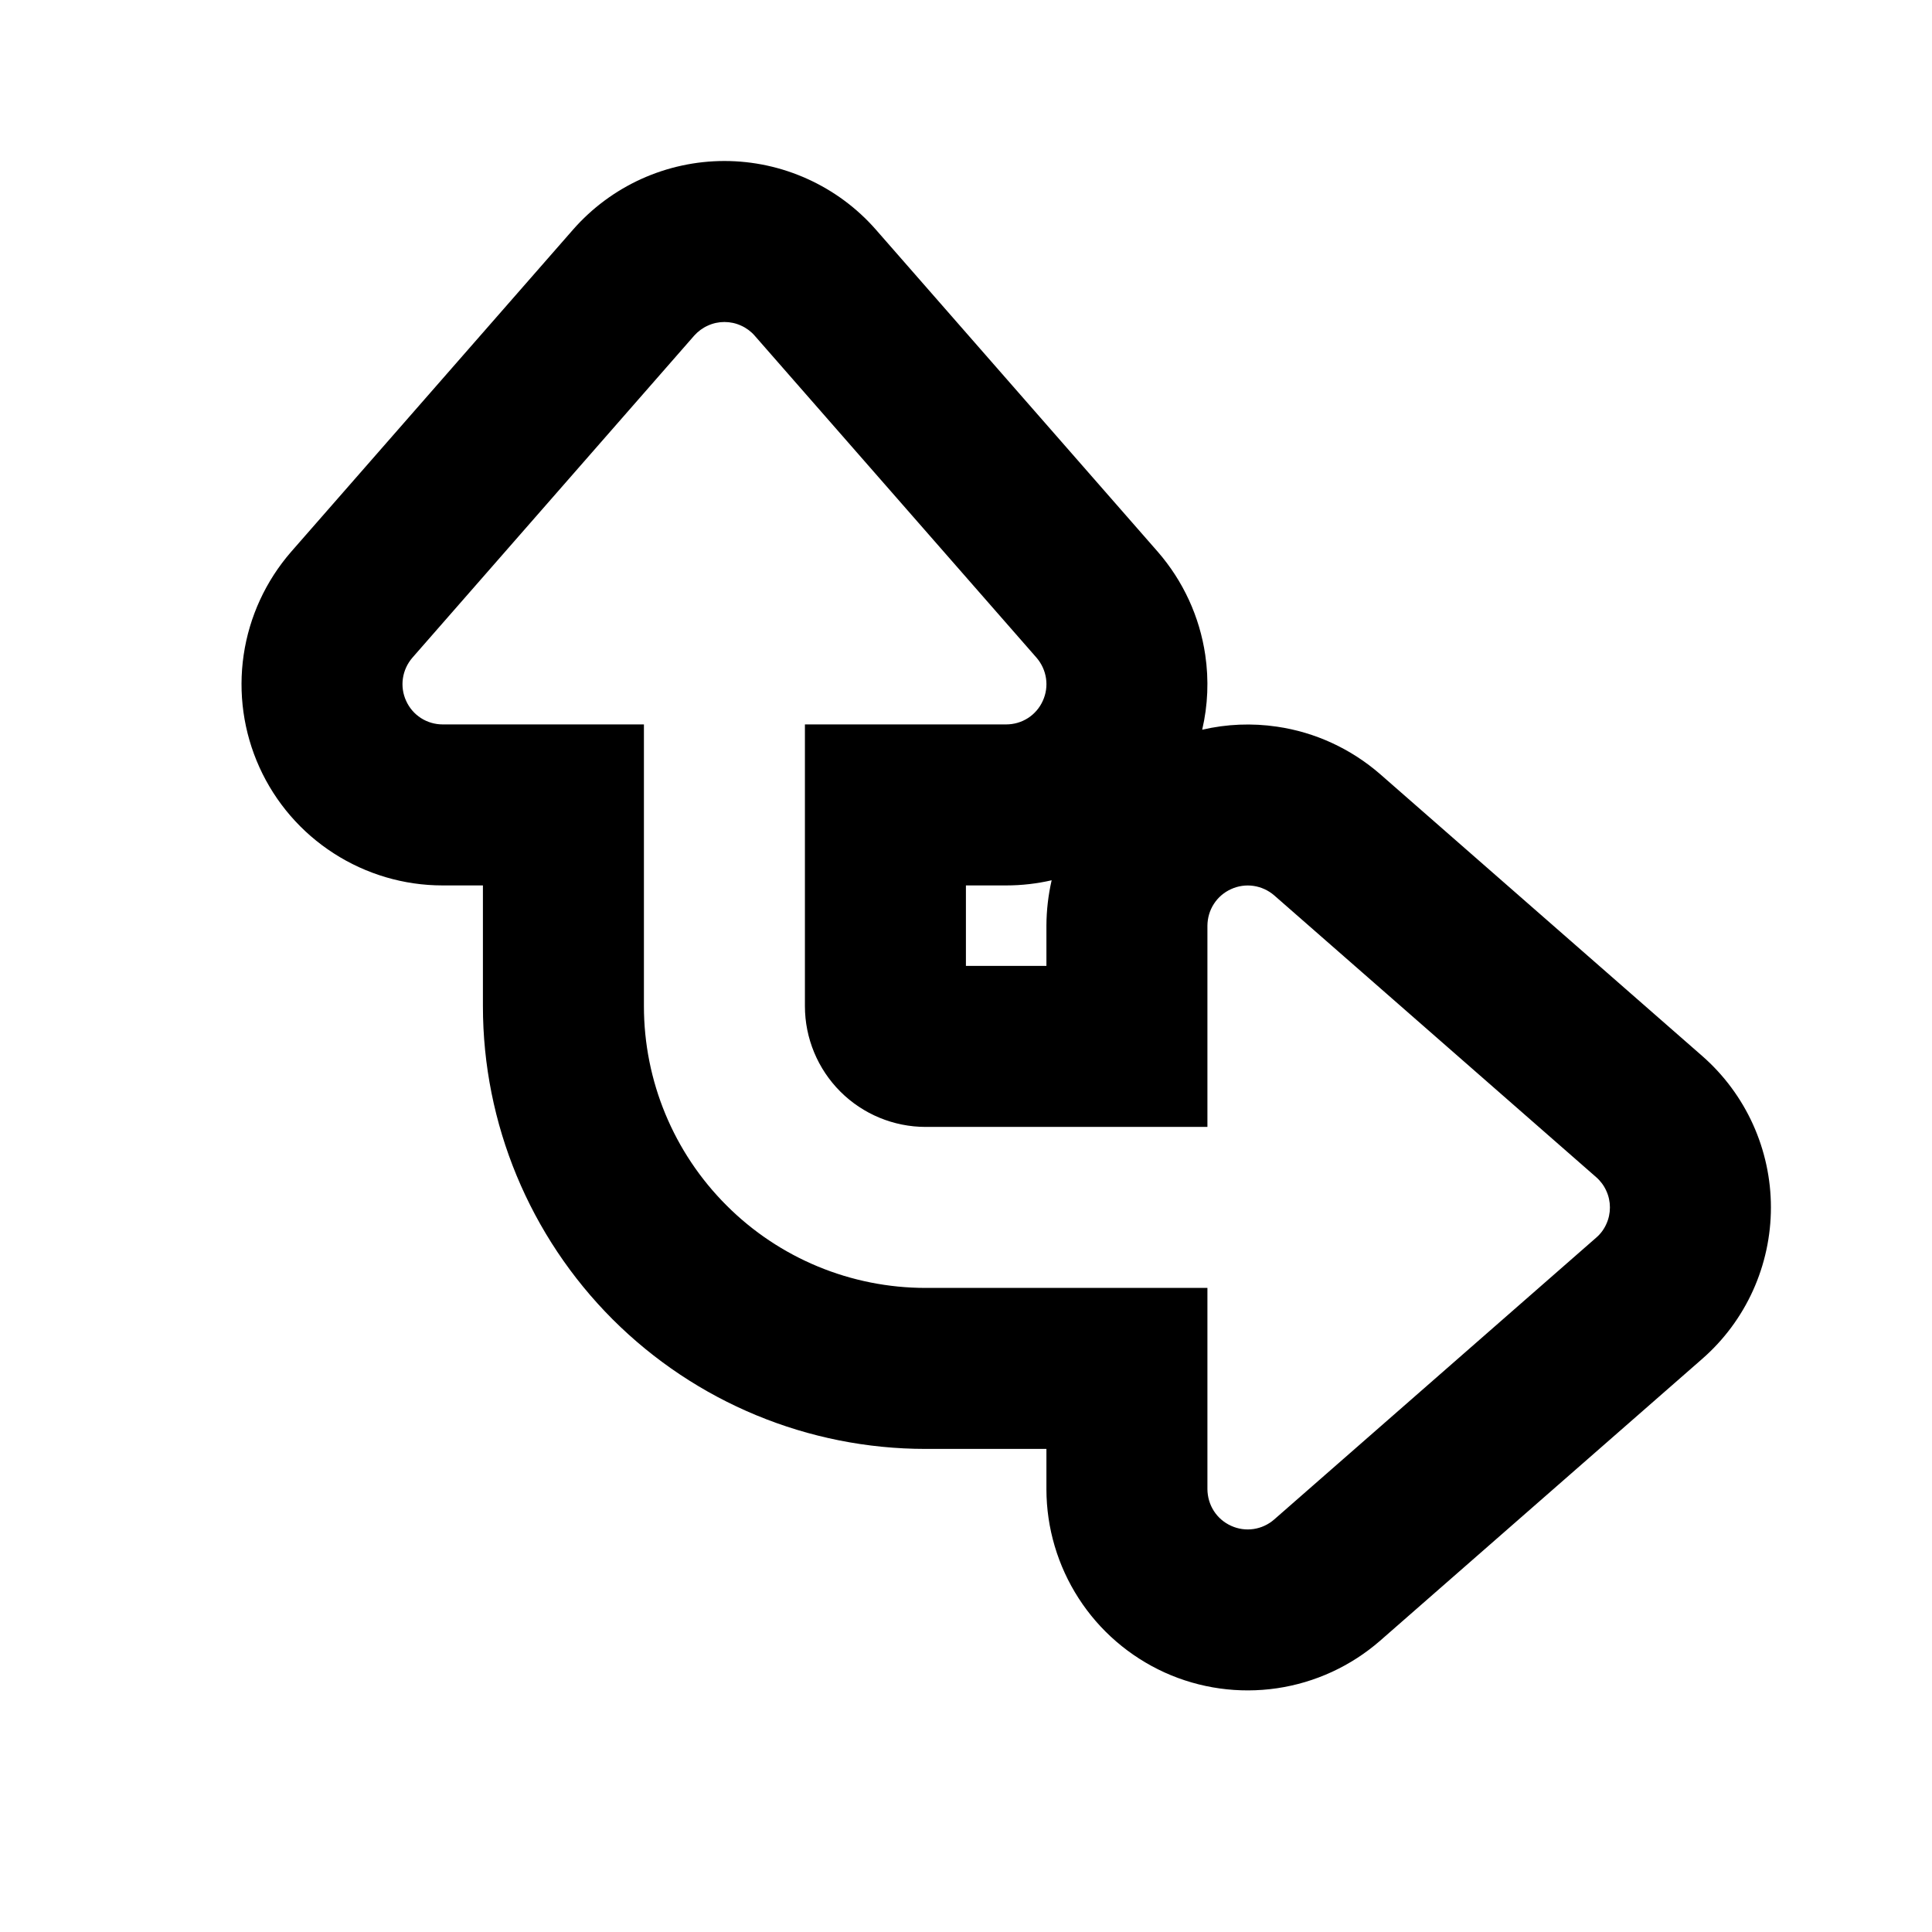 <svg width="24" height="24" viewBox="0 0 24 24" fill="none" xmlns="http://www.w3.org/2000/svg">
<g filter="url(#filter0_dd_1086_9400)">
<path d="M8.623 4.17L5.123 8.17C5.06 8.243 5.019 8.332 5.005 8.427C4.991 8.522 5.005 8.619 5.045 8.706C5.084 8.793 5.148 8.868 5.229 8.92C5.31 8.972 5.404 8.999 5.499 8.999H7.999L7.999 12.499C7.999 13.428 8.368 14.318 9.025 14.974C9.681 15.631 10.571 15.999 11.499 15.999H14.999V18.499C15 18.595 15.027 18.689 15.079 18.77C15.131 18.851 15.206 18.915 15.293 18.954C15.38 18.994 15.477 19.008 15.572 18.994C15.667 18.98 15.756 18.939 15.829 18.875L19.828 15.375C19.882 15.329 19.925 15.271 19.954 15.206C19.984 15.141 19.999 15.071 19.999 14.999C19.999 14.928 19.984 14.858 19.954 14.793C19.925 14.728 19.882 14.67 19.828 14.623L15.829 11.123C15.756 11.06 15.667 11.019 15.572 11.005C15.477 10.991 15.38 11.005 15.293 11.045C15.206 11.084 15.131 11.148 15.079 11.229C15.027 11.309 15 11.403 14.999 11.499V13.999H11.499C11.102 13.999 10.72 13.841 10.439 13.56C10.158 13.279 9.999 12.897 9.999 12.499V8.999H12.499C12.595 8.999 12.689 8.972 12.77 8.92C12.851 8.868 12.915 8.793 12.954 8.706C12.994 8.619 13.008 8.522 12.994 8.427C12.98 8.332 12.939 8.243 12.876 8.17L9.375 4.17C9.329 4.117 9.271 4.074 9.206 4.045C9.141 4.015 9.071 4 8.999 4C8.928 4 8.858 4.015 8.793 4.045C8.728 4.074 8.67 4.117 8.623 4.17Z" fill="white"/>
<path fill-rule="evenodd" clip-rule="evenodd" d="M7.119 2.852C7.354 2.584 7.643 2.37 7.967 2.223C8.292 2.076 8.644 2 8.999 2C9.355 2 9.707 2.076 10.031 2.223C10.356 2.37 10.645 2.584 10.88 2.852L14.382 6.854C14.697 7.216 14.902 7.66 14.972 8.135C15.018 8.446 15.005 8.761 14.934 9.065C15.238 8.994 15.553 8.981 15.864 9.027C16.338 9.096 16.783 9.302 17.145 9.617L21.147 13.119C21.415 13.354 21.629 13.643 21.776 13.967C21.923 14.292 21.999 14.643 21.999 14.999C21.999 15.355 21.923 15.707 21.776 16.032C21.629 16.356 21.415 16.645 21.147 16.879L21.145 16.881L17.145 20.381C16.783 20.697 16.338 20.902 15.864 20.972C15.389 21.042 14.904 20.974 14.467 20.776C14.03 20.577 13.659 20.258 13.399 19.854C13.139 19.451 13 18.981 12.999 18.502L12.999 17.999H11.499C10.041 17.999 8.642 17.42 7.61 16.389C6.579 15.357 5.999 13.958 5.999 12.499L5.999 10.999H5.497C5.018 10.999 4.548 10.86 4.145 10.6C3.741 10.34 3.421 9.969 3.223 9.532C3.025 9.095 2.957 8.61 3.027 8.135C3.097 7.66 3.302 7.216 3.617 6.854L7.119 2.852ZM13.064 10.935C12.881 10.977 12.692 10.999 12.502 10.999L11.999 10.999V11.999H12.999V11.497C13 11.307 13.022 11.118 13.064 10.935ZM9.999 8.999V12.499C9.999 12.897 10.158 13.279 10.439 13.56C10.72 13.841 11.102 13.999 11.499 13.999H14.999V11.499C15 11.403 15.027 11.309 15.079 11.229C15.131 11.148 15.206 11.084 15.293 11.045C15.38 11.005 15.477 10.991 15.572 11.005C15.667 11.019 15.756 11.06 15.829 11.123L19.828 14.623C19.882 14.67 19.925 14.728 19.954 14.793C19.984 14.858 19.999 14.928 19.999 14.999C19.999 15.071 19.984 15.141 19.954 15.206C19.925 15.271 19.882 15.329 19.828 15.375L15.829 18.875C15.756 18.939 15.667 18.98 15.572 18.994C15.477 19.008 15.38 18.994 15.293 18.954C15.206 18.915 15.131 18.851 15.079 18.77C15.027 18.689 15 18.595 14.999 18.499V15.999H11.499C10.571 15.999 9.681 15.631 9.025 14.974C8.368 14.318 7.999 13.428 7.999 12.499L7.999 8.999H5.499C5.404 8.999 5.31 8.972 5.229 8.92C5.148 8.868 5.084 8.793 5.045 8.706C5.005 8.619 4.991 8.522 5.005 8.427C5.019 8.332 5.06 8.243 5.123 8.17L8.623 4.17C8.67 4.117 8.728 4.074 8.793 4.045C8.858 4.015 8.928 4 8.999 4C9.071 4 9.141 4.015 9.206 4.045C9.271 4.074 9.329 4.117 9.375 4.17L12.876 8.17C12.939 8.243 12.98 8.332 12.994 8.427C13.008 8.522 12.994 8.619 12.954 8.706C12.915 8.793 12.851 8.868 12.77 8.92C12.689 8.972 12.595 8.999 12.499 8.999H9.999Z" fill="black"/>
</g>
<defs>
<filter id="filter0_dd_1086_9400" x="1" y="0" width="22.999" height="22.999" filterUnits="userSpaceOnUse" color-interpolation-filters="sRGB">
<feFlood flood-opacity="0" result="BackgroundImageFix"/>
<feColorMatrix in="SourceAlpha" type="matrix" values="0 0 0 0 0 0 0 0 0 0 0 0 0 0 0 0 0 0 127 0" result="hardAlpha"/>
<feOffset dx="2" dy="2"/>
<feComposite in2="hardAlpha" operator="out"/>
<feColorMatrix type="matrix" values="0 0 0 0 1 0 0 0 0 0 0 0 0 0 0.4 0 0 0 0.4 0"/>
<feBlend mode="normal" in2="BackgroundImageFix" result="effect1_dropShadow_1086_9400"/>
<feColorMatrix in="SourceAlpha" type="matrix" values="0 0 0 0 0 0 0 0 0 0 0 0 0 0 0 0 0 0 127 0" result="hardAlpha"/>
<feOffset dx="-2" dy="-2"/>
<feComposite in2="hardAlpha" operator="out"/>
<feColorMatrix type="matrix" values="0 0 0 0 0 0 0 0 0 1 0 0 0 0 1 0 0 0 0.4 0"/>
<feBlend mode="normal" in2="effect1_dropShadow_1086_9400" result="effect2_dropShadow_1086_9400"/>
<feBlend mode="normal" in="SourceGraphic" in2="effect2_dropShadow_1086_9400" result="shape"/>
</filter>
</defs>
</svg>
